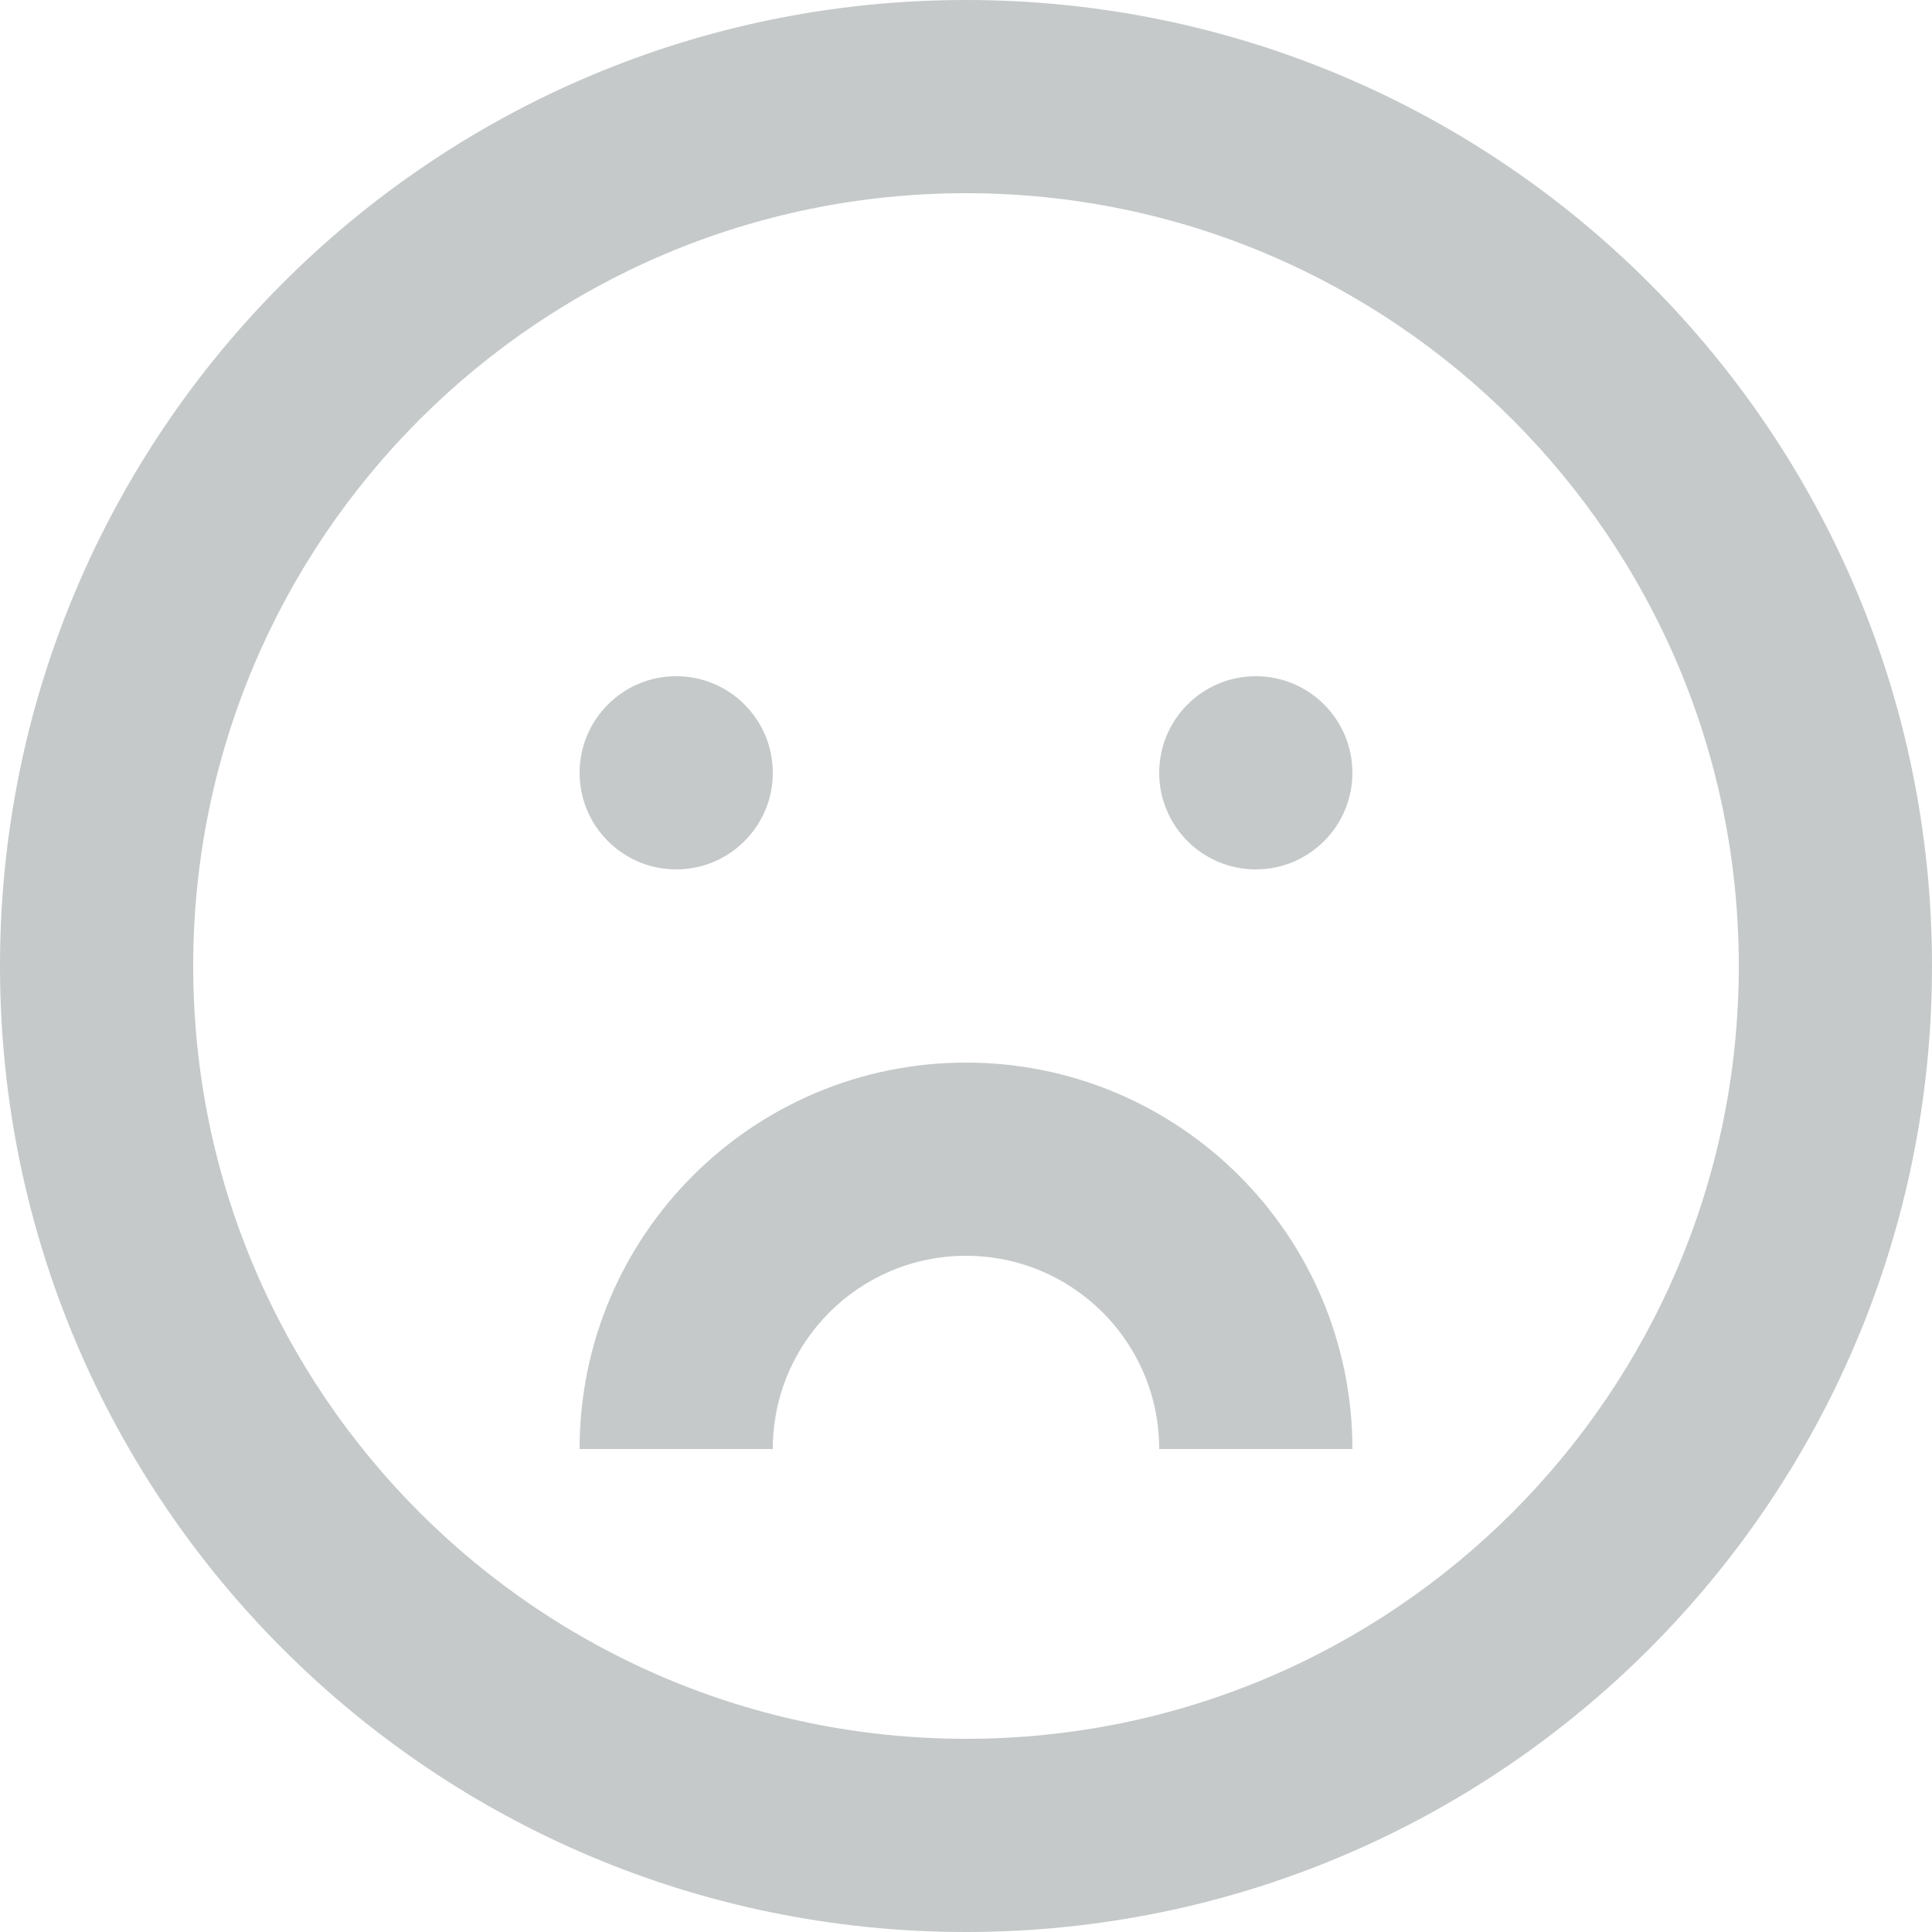 <svg width="20" height="20" viewBox="0 0 20 20" fill="none" xmlns="http://www.w3.org/2000/svg"><path d="M7 9C7.552 9 8 8.552 8 8C8 7.448 7.552 7 7 7C6.448 7 6 7.448 6 8C6 8.552 6.448 9 7 9Z" fill="#C5C9CA"/><path d="M12 15C12 13.895 11.105 13 10 13C8.895 13 8 13.895 8 15H6C6 12.791 7.791 11 10 11C12.209 11 14 12.791 14 15H12Z" fill="#C5C9CA"/><path d="M14 8C14 8.552 13.552 9 13 9C12.448 9 12 8.552 12 8C12 7.448 12.448 7 13 7C13.552 7 14 7.448 14 8Z" fill="#C5C9CA"/><path fill-rule="evenodd" clip-rule="evenodd" d="M20 10C20 15.523 15.523 20 10 20C4.477 20 0 15.523 0 10C0 4.477 4.477 0 10 0C15.523 0 20 4.477 20 10ZM18 10C18 14.418 14.418 18 10 18C5.582 18 2 14.418 2 10C2 5.582 5.582 2 10 2C14.418 2 18 5.582 18 10Z" fill="#C5C9CA"/></svg>